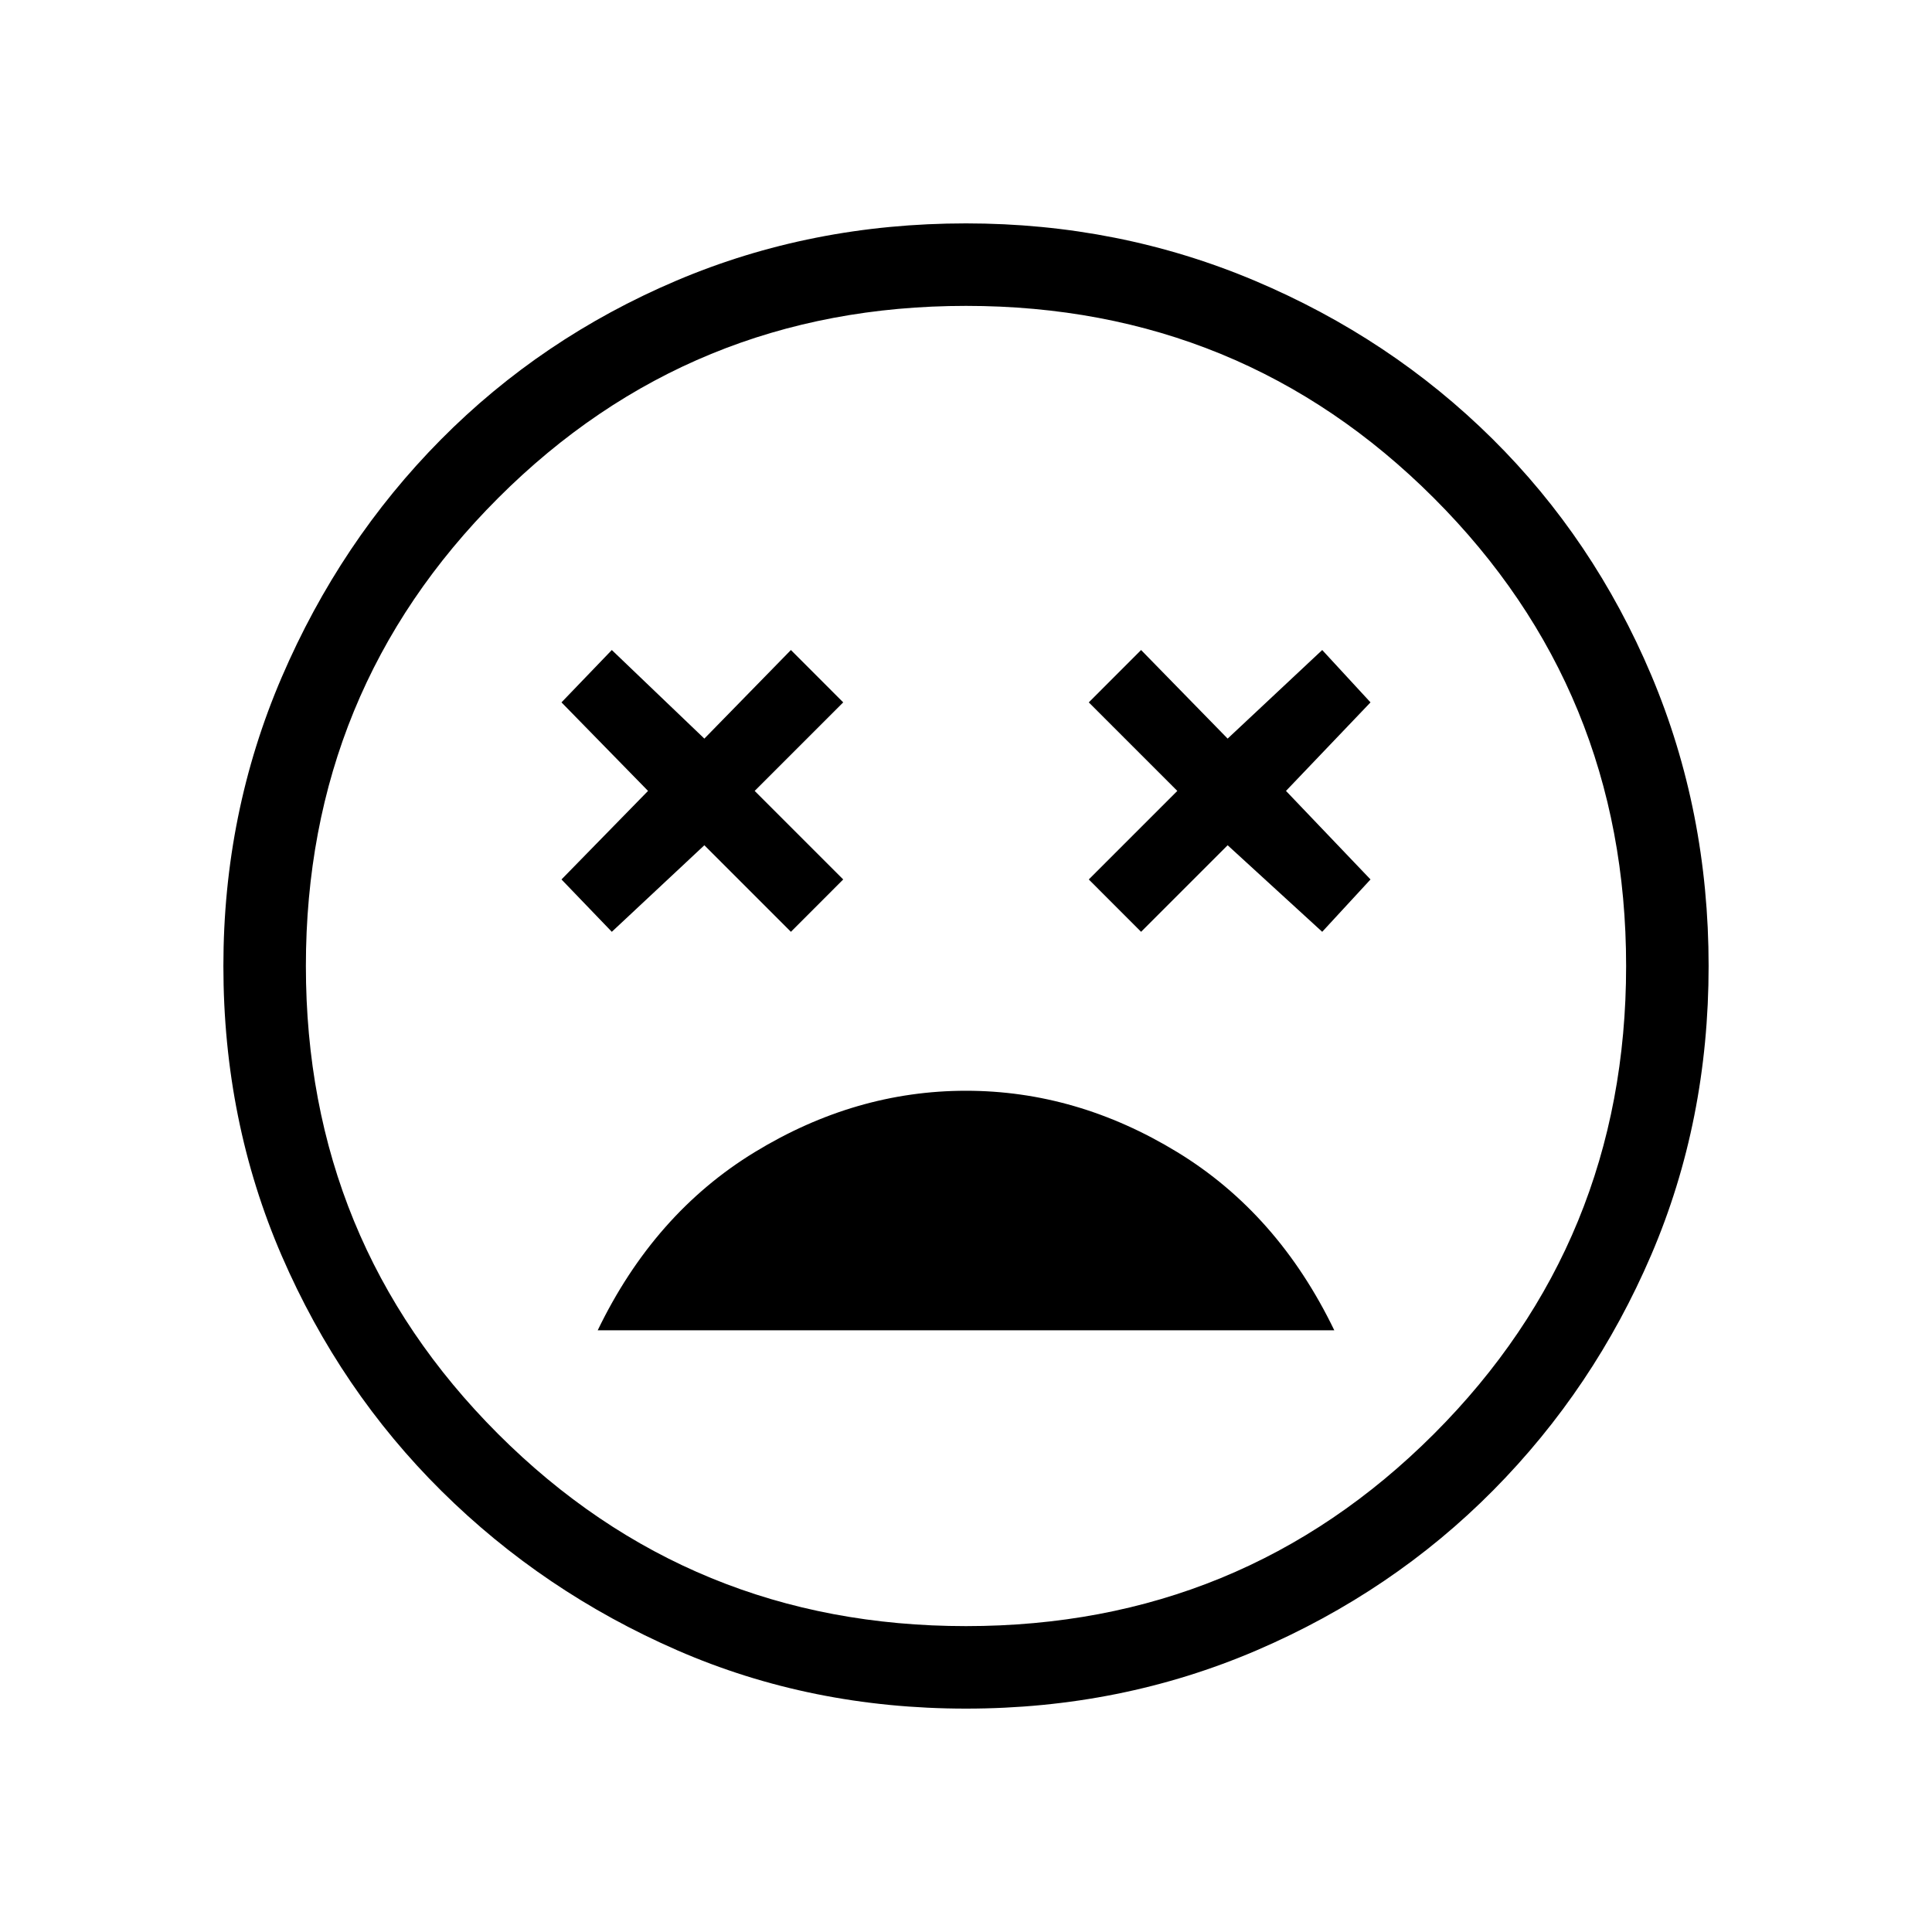 <svg xmlns="http://www.w3.org/2000/svg" height="40" width="40"><path d="M20 22.583q-2.292 0-4.375 1.271t-3.25 3.688h15.25q-1.167-2.417-3.25-3.688-2.083-1.271-4.375-1.271Zm-7.333-3.291 1.916-1.792 1.792 1.792 1.083-1.084-1.833-1.833 1.833-1.833-1.083-1.084-1.792 1.834-1.916-1.834-1.042 1.084 1.792 1.833-1.792 1.833Zm10.958 0 1.792-1.792 1.958 1.792 1-1.084-1.75-1.833 1.75-1.833-1-1.084-1.958 1.834-1.792-1.834-1.083 1.084 1.833 1.833-1.833 1.833ZM20 35.375q-3.208 0-5.979-1.208-2.771-1.209-4.875-3.292Q7.042 28.792 5.833 26q-1.208-2.792-1.208-6 0-3.167 1.208-5.979 1.209-2.813 3.292-4.917Q11.208 7 14 5.812q2.792-1.187 6-1.187 3.167 0 5.979 1.187Q28.792 7 30.896 9.083q2.104 2.084 3.292 4.896 1.187 2.813 1.187 6.021 0 3.208-1.187 5.979Q33 28.75 30.917 30.854q-2.084 2.104-4.896 3.313-2.813 1.208-6.021 1.208ZM20 20Zm0 13.667q5.708 0 9.688-3.979 3.979-3.98 3.979-9.688t-3.979-9.687q-3.98-3.98-9.688-3.98t-9.688 3.98Q6.333 14.292 6.333 20q0 5.708 3.979 9.688 3.98 3.979 9.688 3.979Z"/></svg>